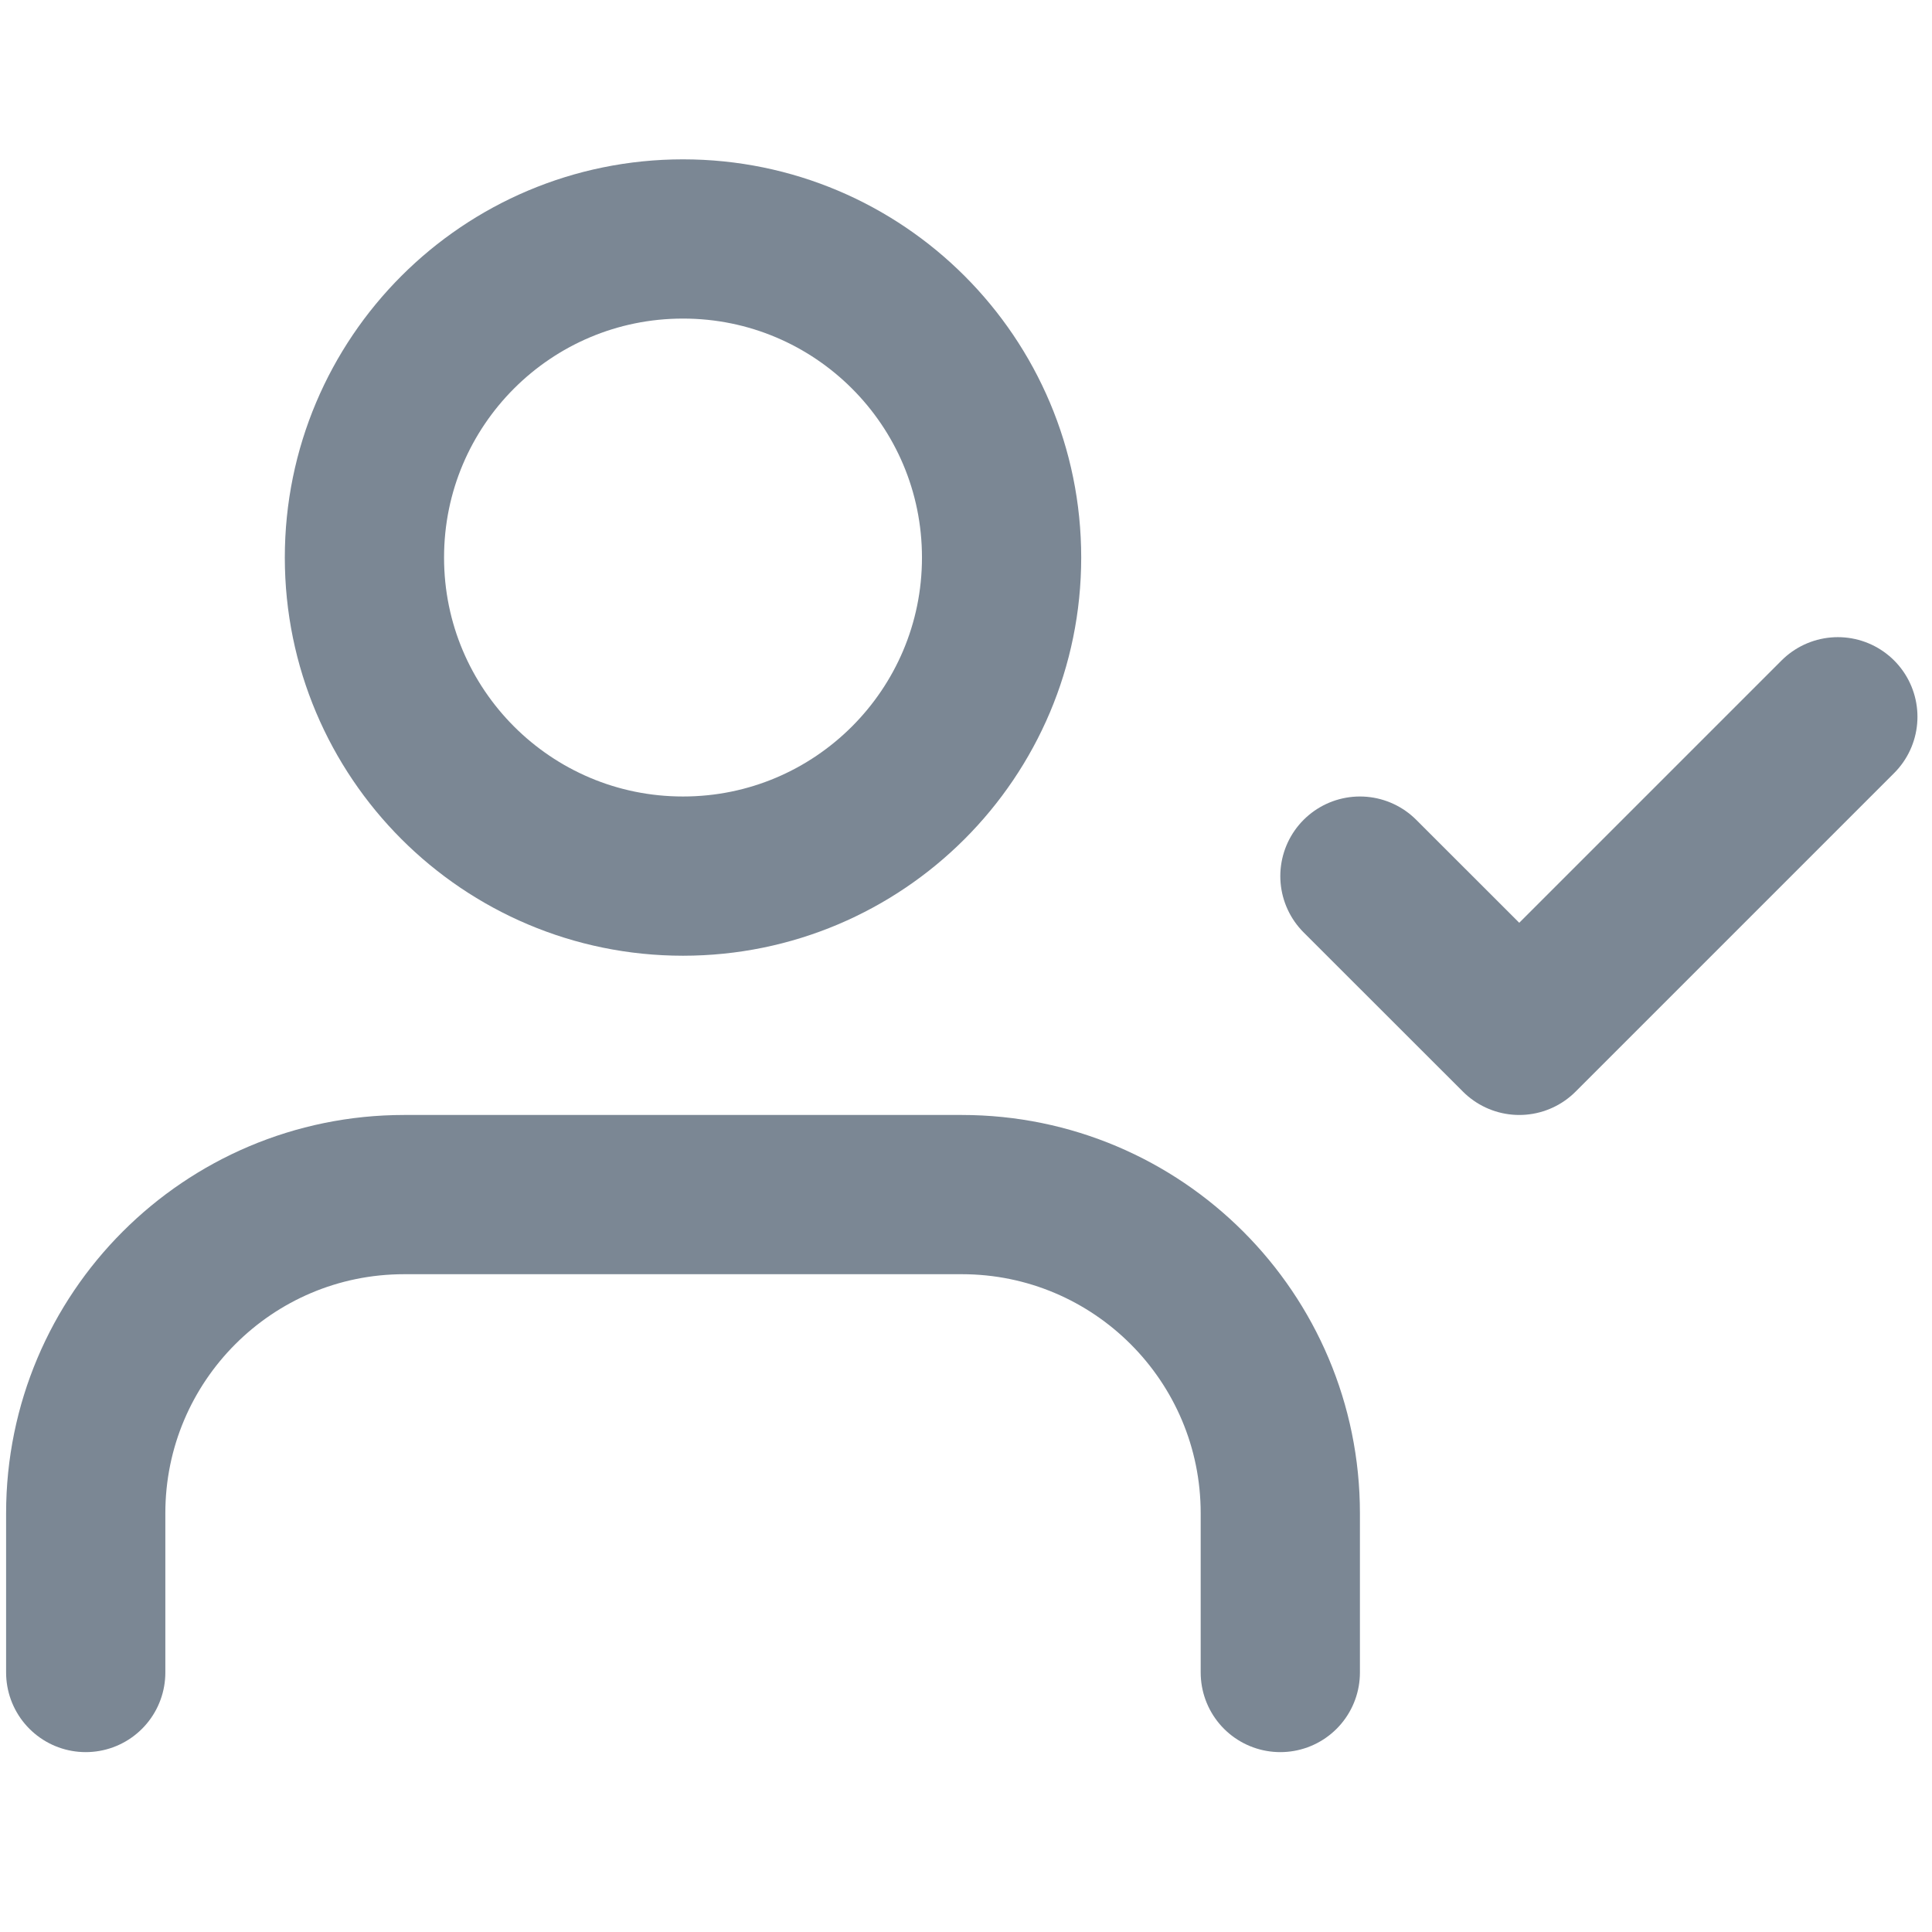 <svg width="19" height="19" viewBox="0 0 19 19" fill="none" xmlns="http://www.w3.org/2000/svg">
<path d="M12.591 16.448V14.882C12.591 13.151 11.188 11.748 9.458 11.748H3.975C2.245 11.748 0.843 13.151 0.843 14.882V16.448" stroke="#7B8794" stroke-width="1.566" stroke-linecap="round" stroke-linejoin="round"/>
<path fill-rule="evenodd" clip-rule="evenodd" d="M6.717 8.616C8.447 8.616 9.85 7.213 9.85 5.483C9.85 3.752 8.447 2.35 6.717 2.35C4.986 2.35 3.584 3.752 3.584 5.483C3.584 7.213 4.986 8.616 6.717 8.616Z" stroke="#7B8794" stroke-width="1.566" stroke-linecap="round" stroke-linejoin="round"/>
<path d="M13.374 8.616L14.941 10.182L18.074 7.049" stroke="#7B8794" stroke-width="1.566" stroke-linecap="round" stroke-linejoin="round"/>
</svg>

